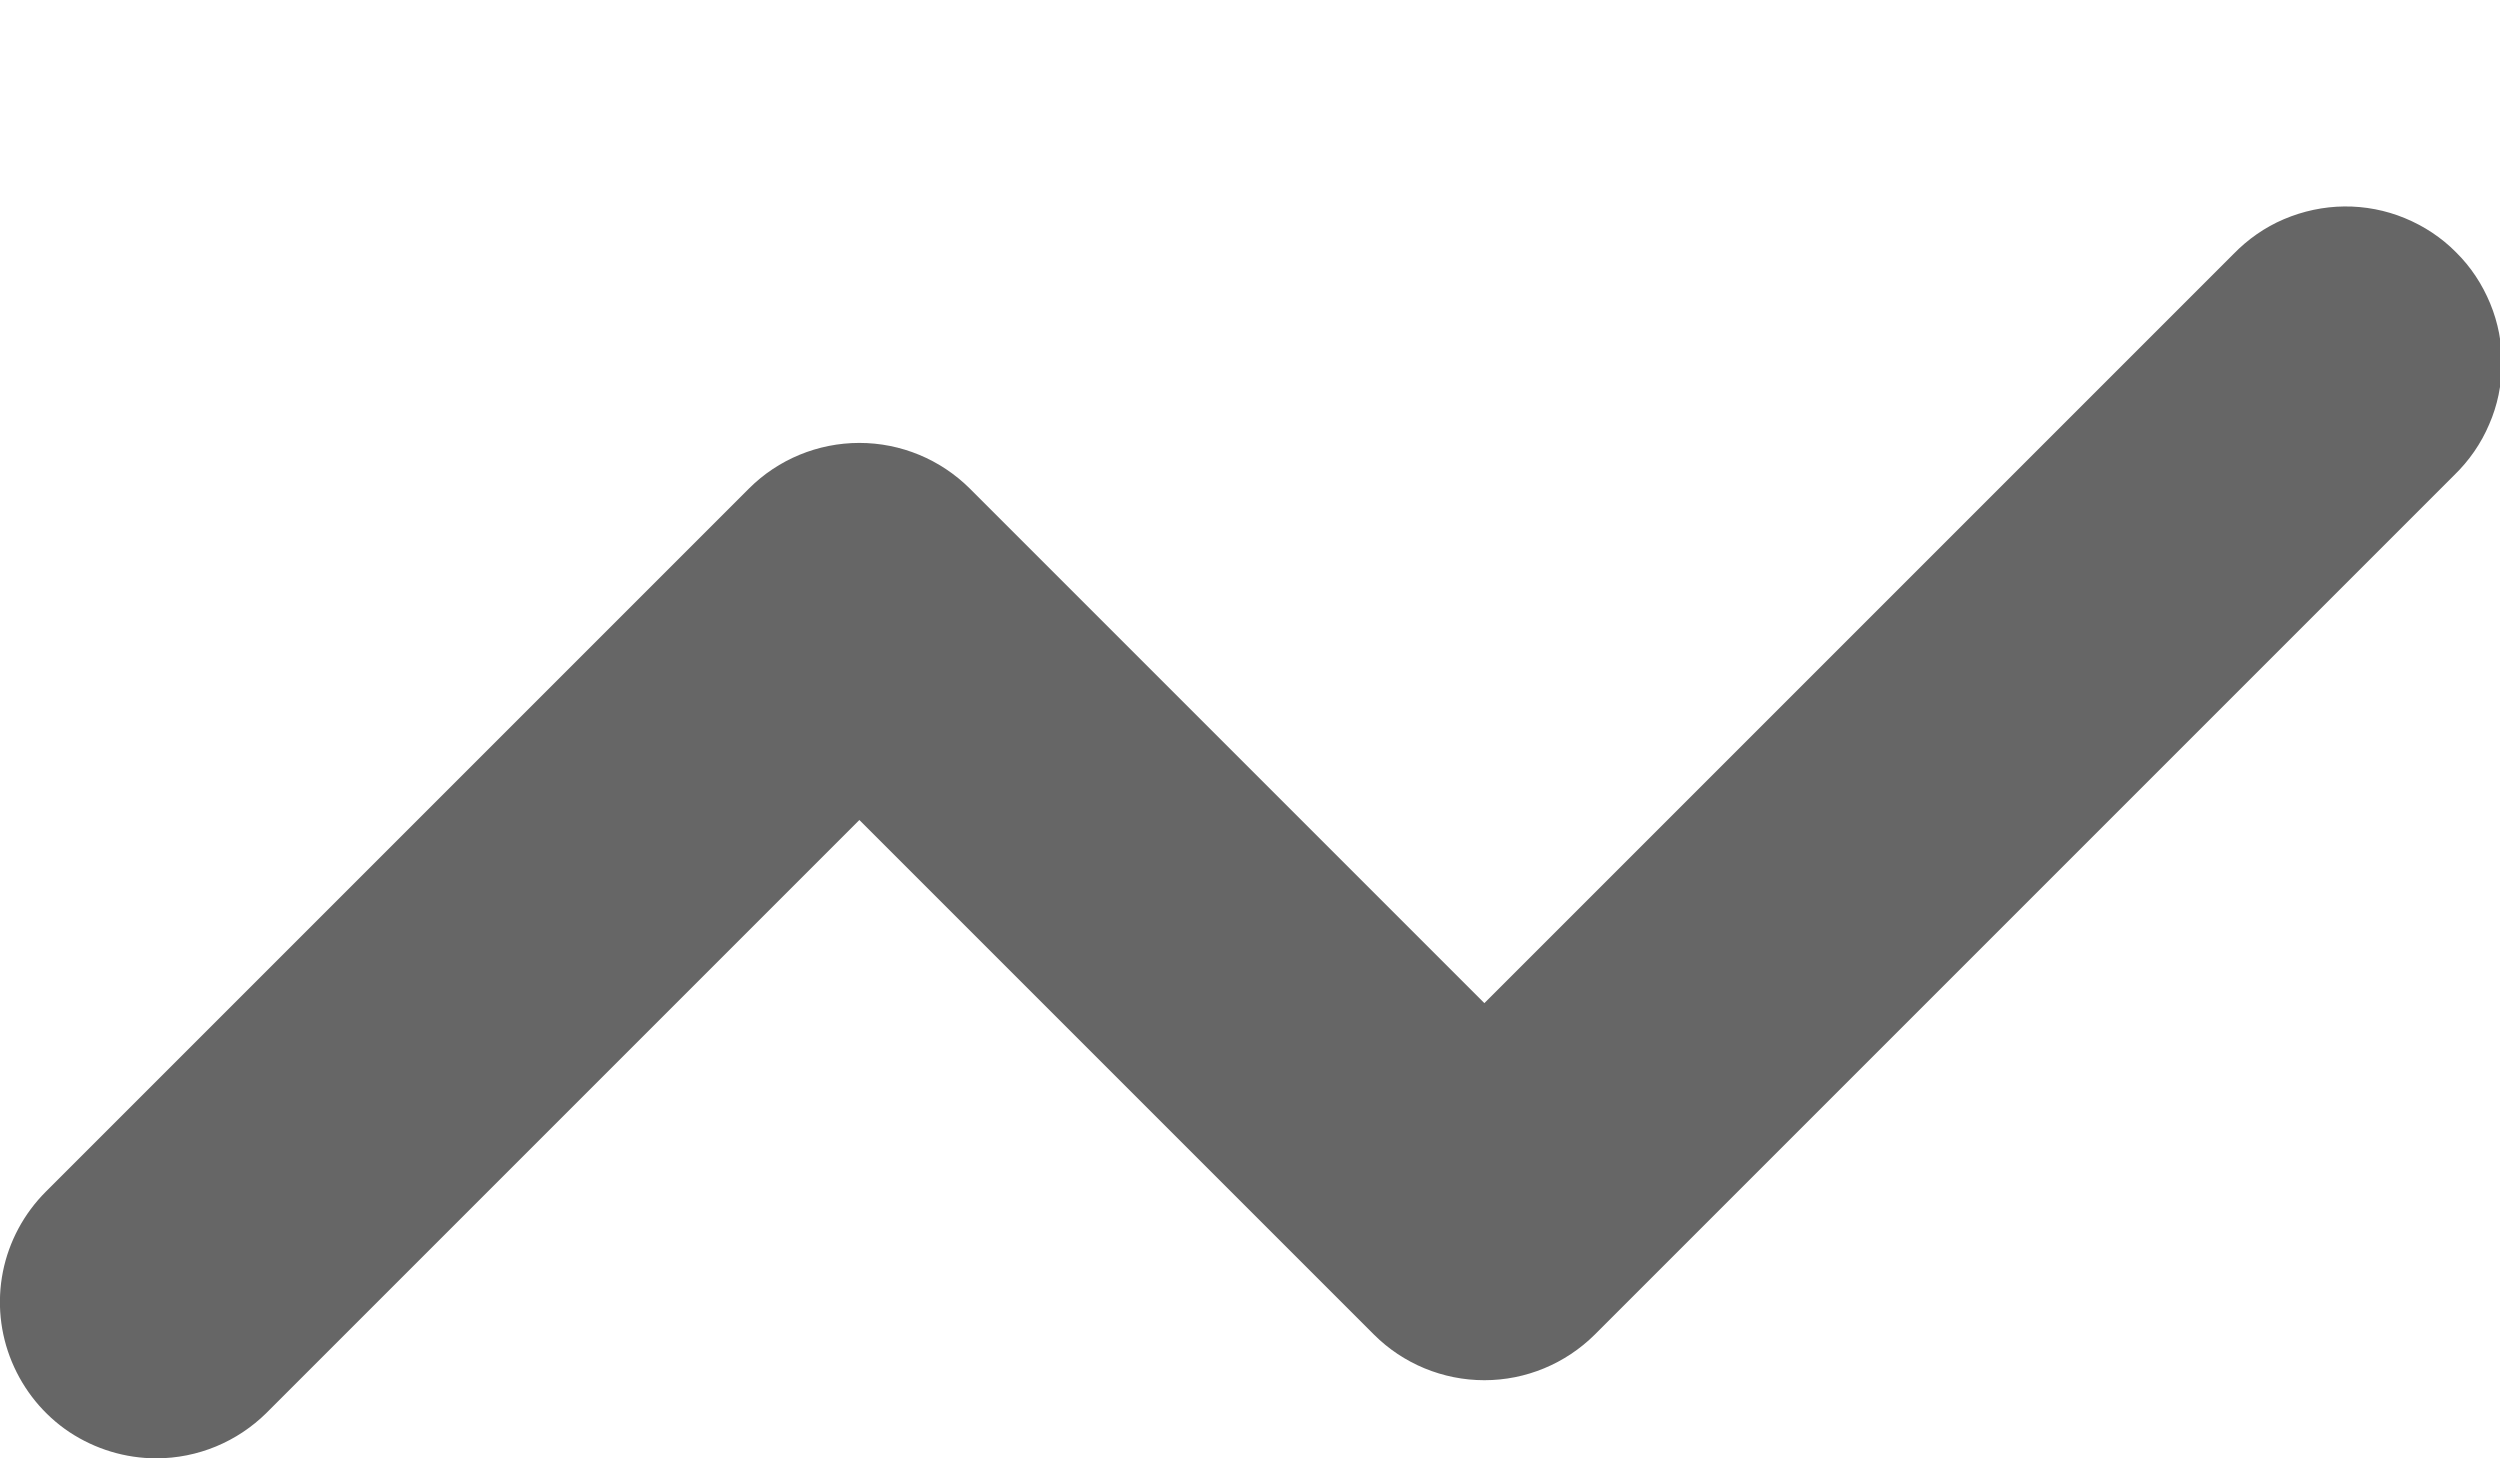<svg width="12" height="7" viewBox="0 0 12 7" fill="none" xmlns="http://www.w3.org/2000/svg">
<path d="M0.75 7C0.602 7 0.457 6.956 0.333 6.874C0.21 6.792 0.114 6.674 0.057 6.537C0 6.4 -0.015 6.25 0.014 6.104C0.043 5.959 0.115 5.825 0.22 5.72L3.595 2.345C3.735 2.205 3.926 2.126 4.125 2.126C4.324 2.126 4.514 2.205 4.655 2.345L7.125 4.815L10.72 1.22C10.789 1.149 10.871 1.091 10.963 1.052C11.055 1.013 11.153 0.992 11.252 0.991C11.352 0.99 11.451 1.009 11.543 1.047C11.635 1.085 11.719 1.14 11.789 1.211C11.86 1.281 11.915 1.365 11.953 1.457C11.991 1.549 12.01 1.648 12.009 1.748C12.008 1.847 11.988 1.946 11.948 2.037C11.909 2.129 11.852 2.211 11.78 2.281L7.655 6.406C7.514 6.546 7.324 6.625 7.125 6.625C6.926 6.625 6.735 6.546 6.595 6.406L4.125 3.936L1.28 6.781C1.139 6.921 0.949 7 0.75 7Z" fill="#666666"/>
</svg>
